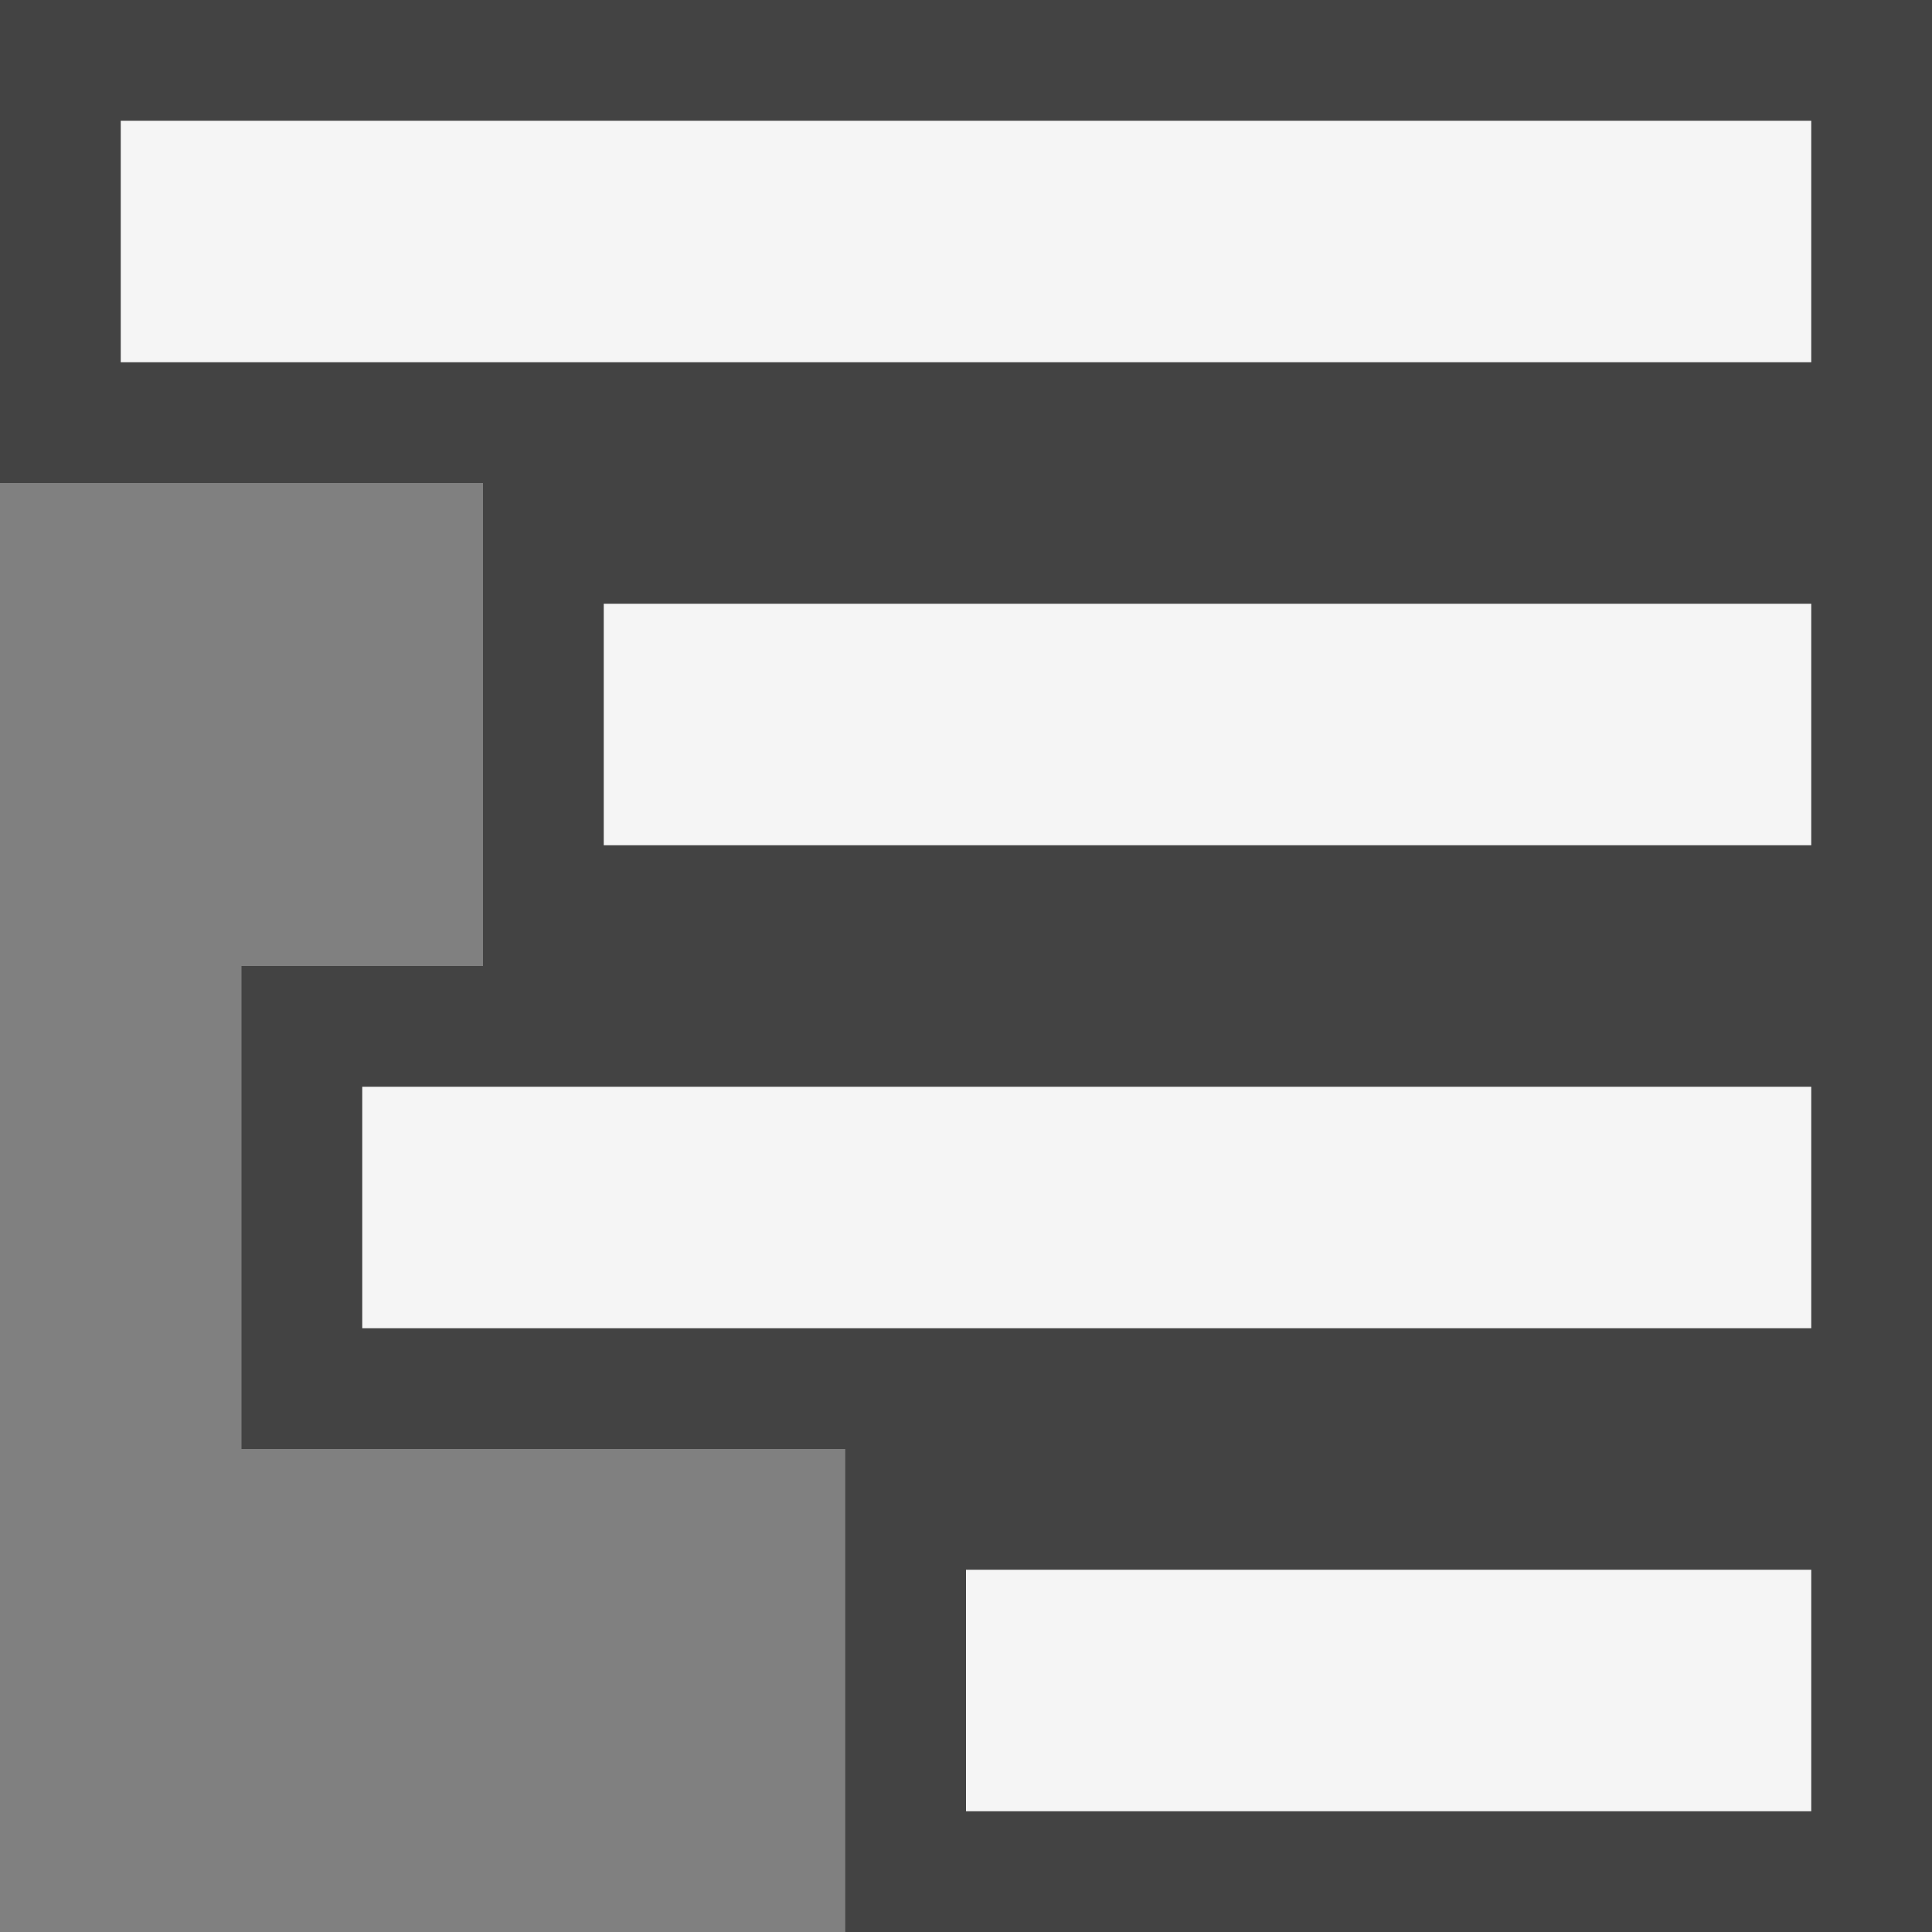 <svg xmlns="http://www.w3.org/2000/svg" viewBox="0 0 16 16"><rect x="0" y="0" width="16" height="16" fill="#808080" stroke="none"/><style>.st0{fill:#434343}.st1{fill:#f5f5f5}</style><path class="st0" d="M16 0v16H7v-4H2V8h2V4H0V0h16z" id="outline"/><g id="icon_x5F_bg"><path class="st1" d="M3 9h12v2H3zM8 13h7v2H8zM5 5h10v2H5zM1 1h14v2H1z"/></g></svg>